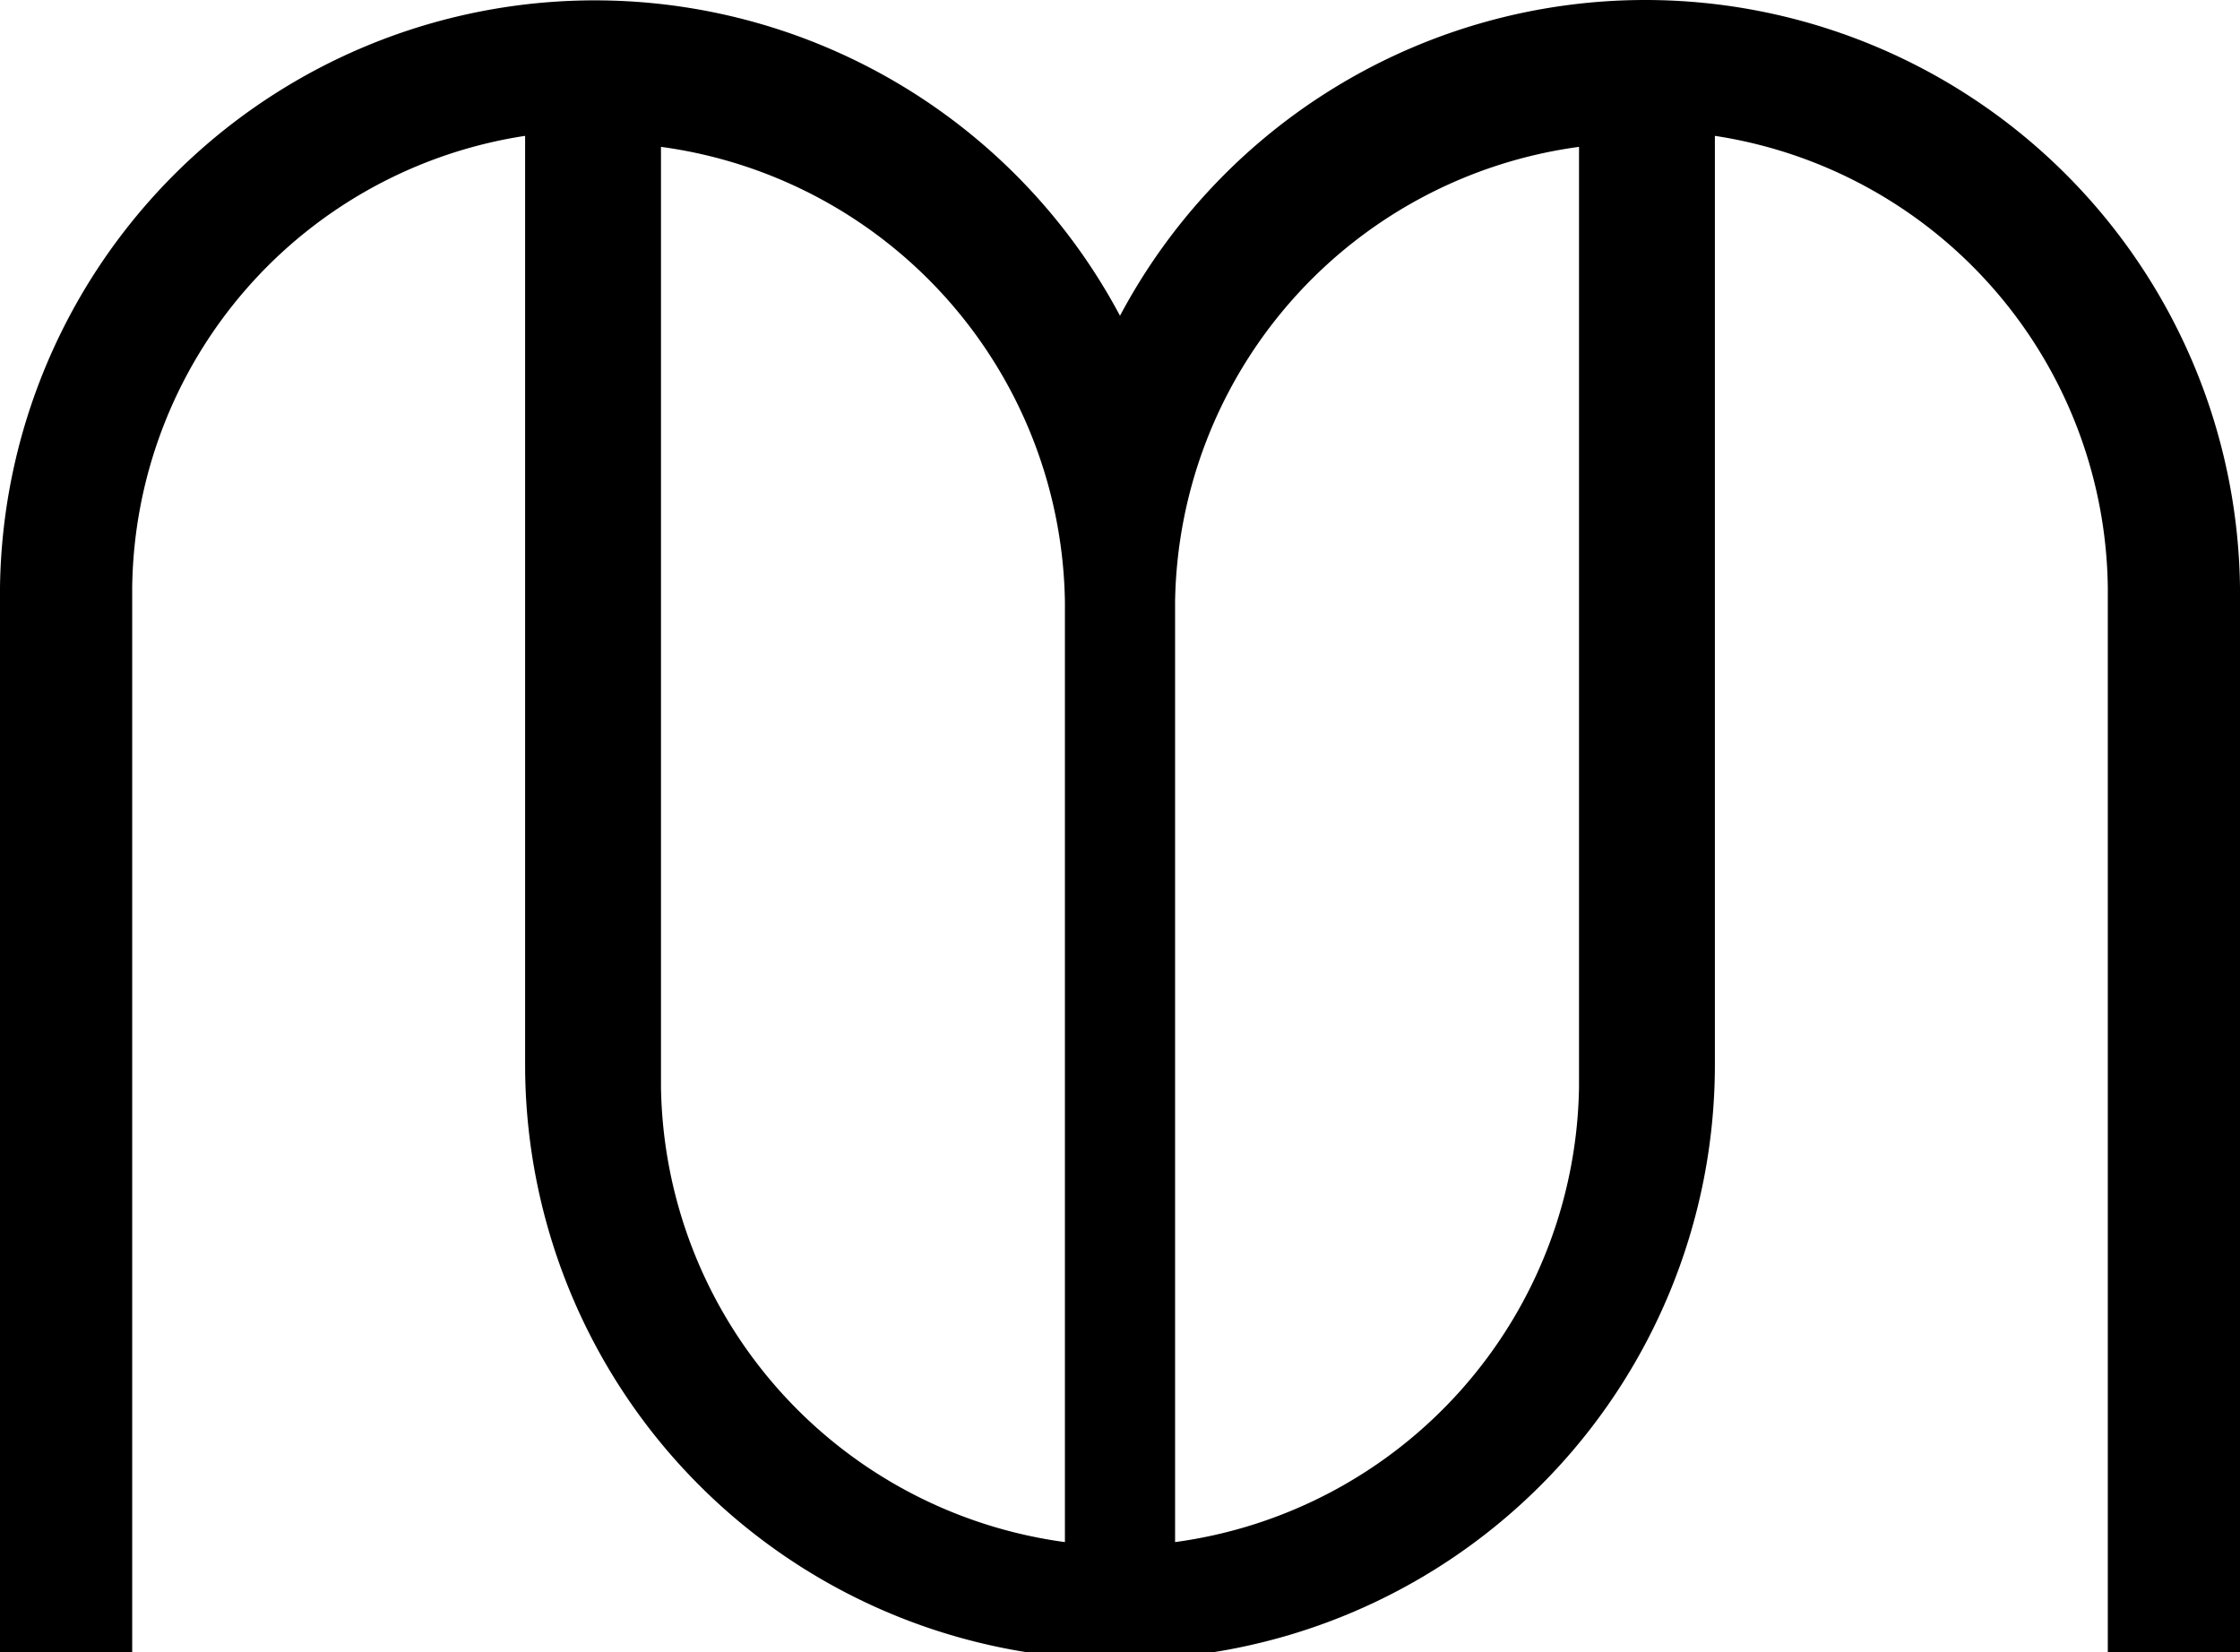 <svg xmlns="http://www.w3.org/2000/svg" xmlns:xlink="http://www.w3.org/1999/xlink" viewBox="0 0 61 45"><defs><style>.cls-1{fill:none;}.cls-2{clip-path:url(#clip-path);}</style><clipPath id="clip-path"><path class="cls-1" d="M-694.4-2136.6a16.2,16.2,0,0,0-14.3,8.6,16.2,16.2,0,0,0-14.4-8.6,16.1,16.1,0,0,0-16.1,16v29h3.6v-29a12.6,12.6,0,0,1,10.7-12.3v25.3a16.2,16.2,0,0,0,16.2,16,16.1,16.1,0,0,0,16.1-16v-25.3a12.5,12.5,0,0,1,10.7,12.3v29h3.7v-29A16.2,16.2,0,0,0-694.4-2136.6Zm-15.8,42a12.7,12.7,0,0,1-11-12.4v-25.6a12.7,12.7,0,0,1,11,12.4Zm14-12.4a12.7,12.7,0,0,1-11,12.4v-25.6a12.7,12.7,0,0,1,11-12.4Z"/></clipPath></defs><title>makeui-logo</title><g id="Layer_2" data-name="Layer 2"><path d="M44.8,0A16.2,16.2,0,0,0,30.5,8.6,16.2,16.2,0,0,0,0,16V45H3.6V16A12.6,12.6,0,0,1,14.3,3.7V29a16.2,16.2,0,0,0,32.4,0V3.7A12.6,12.6,0,0,1,57.4,16V45H61V16A16.2,16.2,0,0,0,44.8,0ZM29,42A12.7,12.7,0,0,1,18,29.6V4A12.7,12.7,0,0,1,29,16.4ZM43,29.6A12.7,12.7,0,0,1,32,42V16.4A12.7,12.7,0,0,1,43,4Z"/></g></svg>